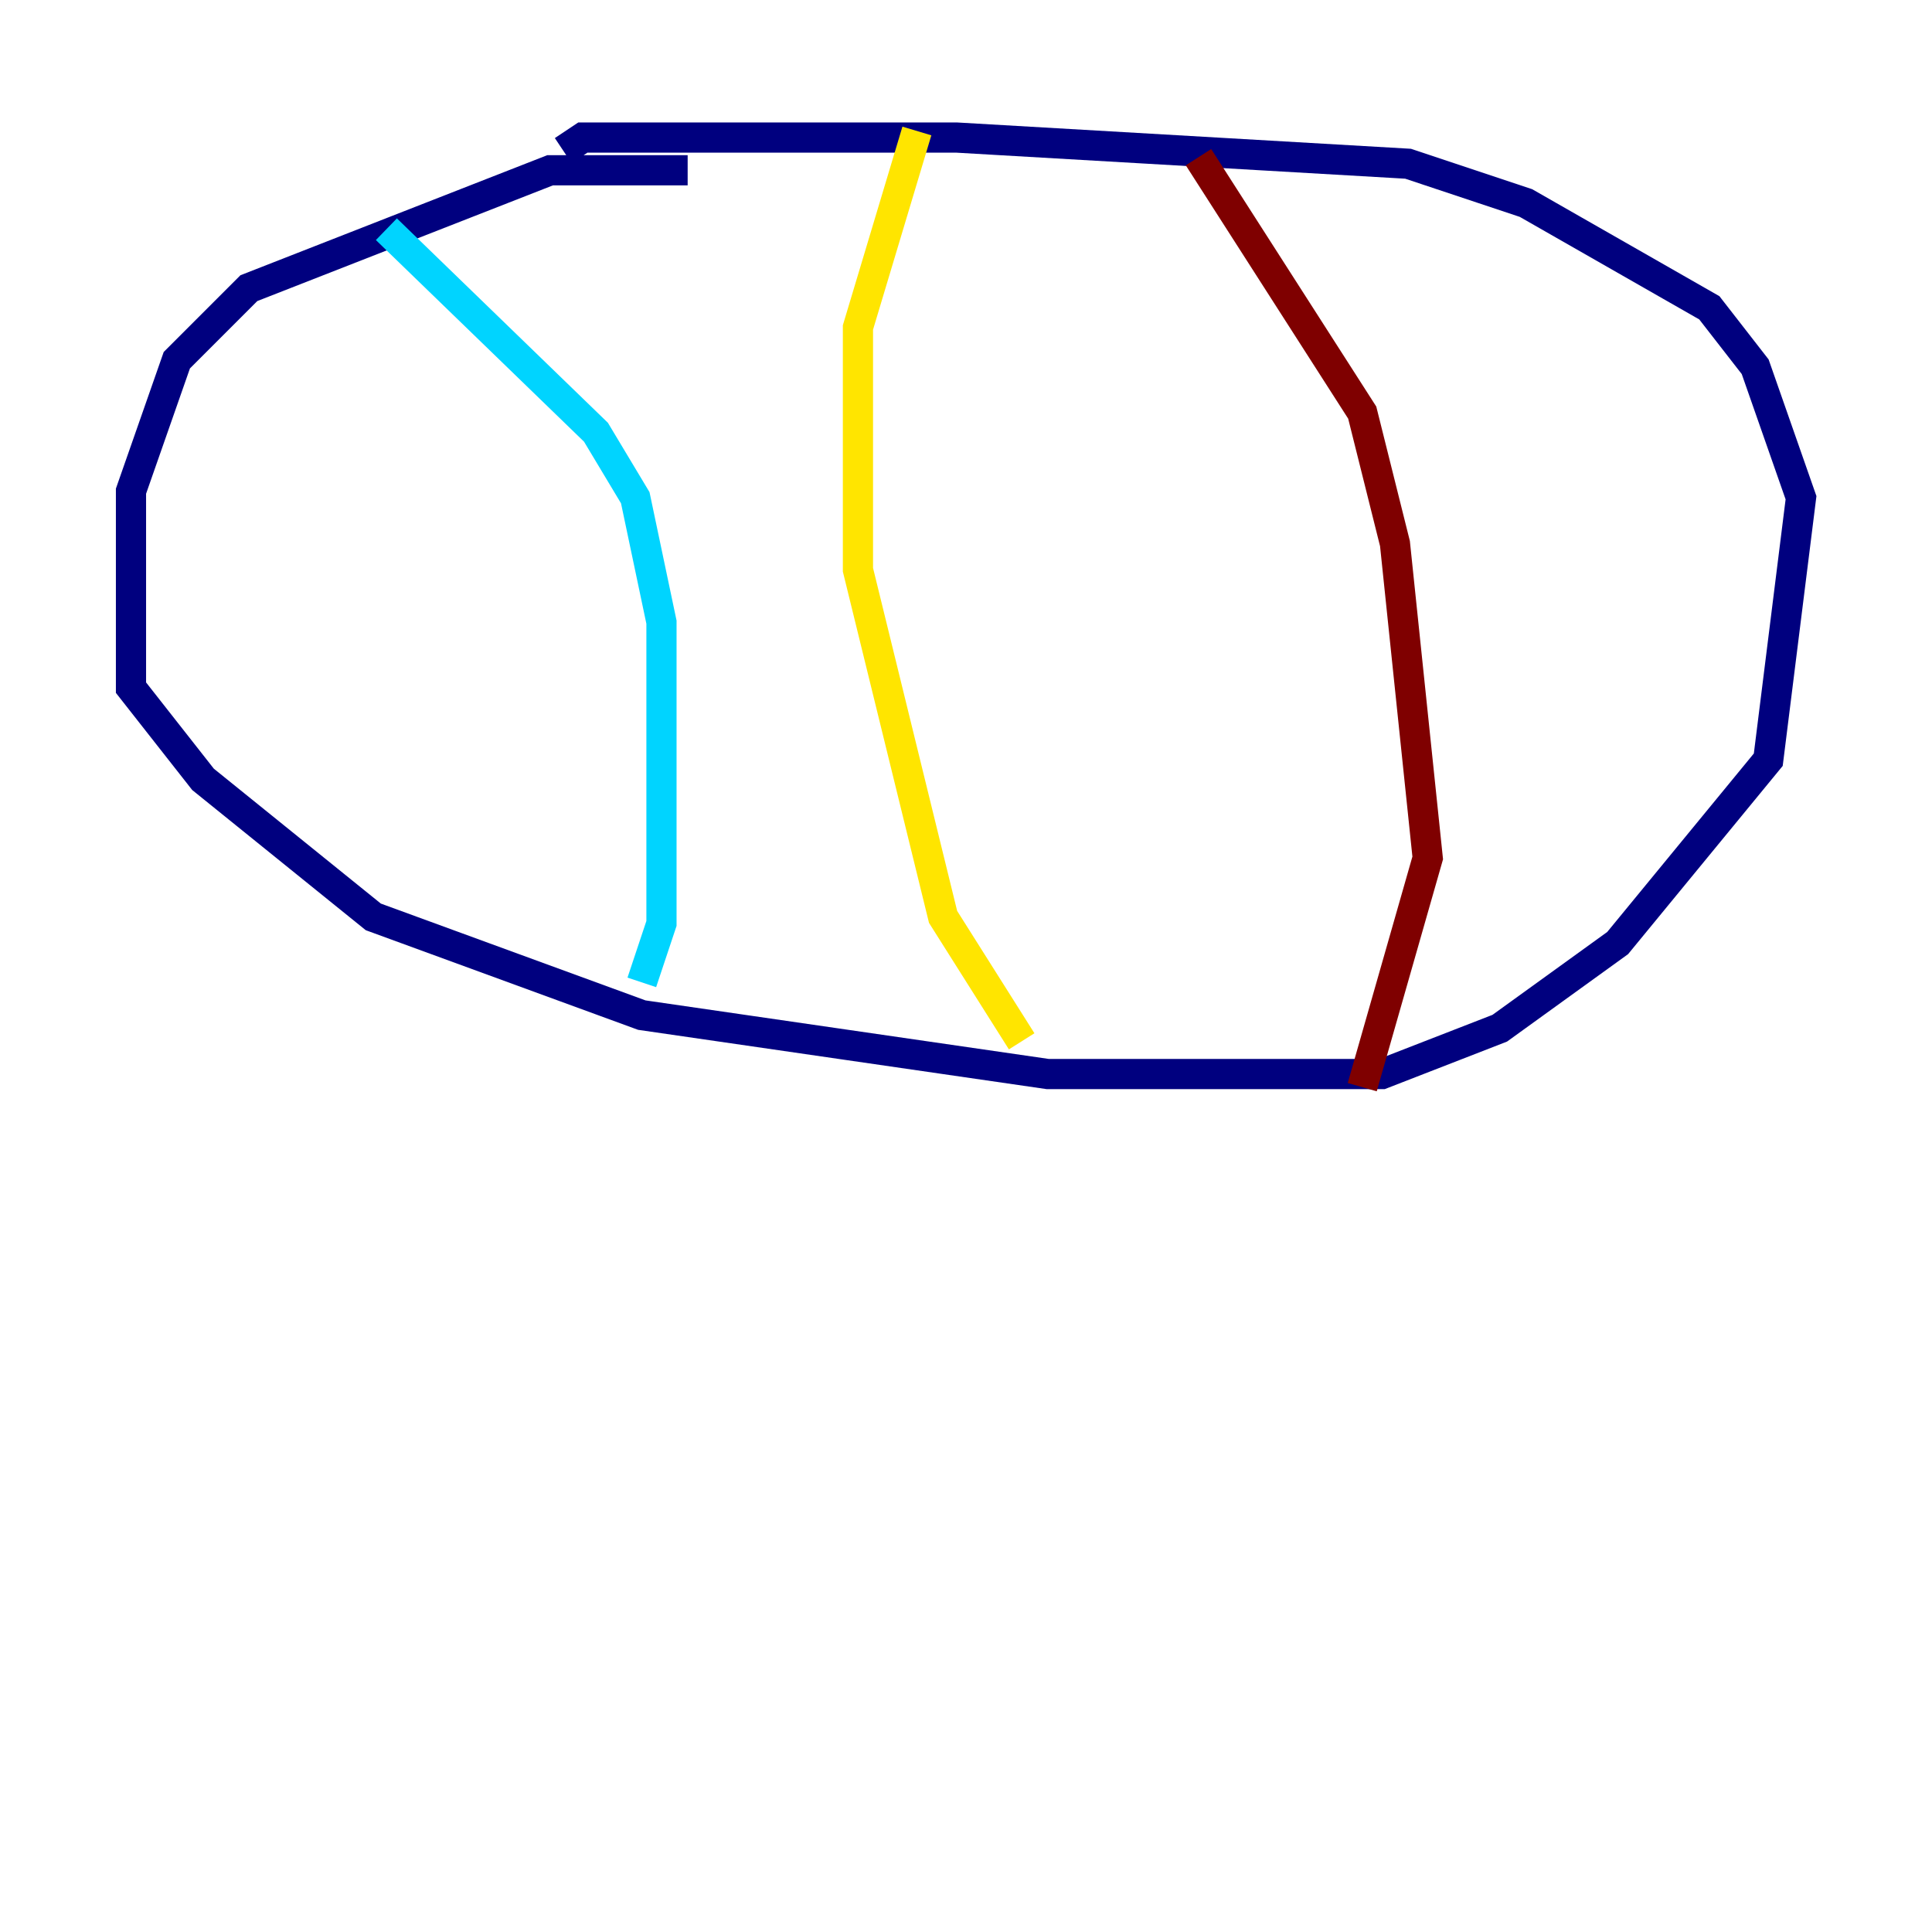 <?xml version="1.0" encoding="utf-8" ?>
<svg baseProfile="tiny" height="128" version="1.2" viewBox="0,0,128,128" width="128" xmlns="http://www.w3.org/2000/svg" xmlns:ev="http://www.w3.org/2001/xml-events" xmlns:xlink="http://www.w3.org/1999/xlink"><defs /><polyline fill="none" points="45.559,11.281 36.447,11.281 16.488,19.091 11.715,23.864 8.678,32.542 8.678,45.559 13.451,51.634 24.732,60.746 42.522,67.254 69.424,71.159 91.552,71.159 99.363,68.122 107.173,62.481 117.153,50.332 119.322,32.976 116.285,24.298 113.248,20.393 101.098,13.451 93.288,10.848 63.349,9.112 38.617,9.112 37.315,9.98" stroke="#00007f" stroke-width="2" /><polyline fill="none" points="25.6,15.186 39.485,28.637 42.088,32.976 43.824,41.22 43.824,61.18 42.522,65.085" stroke="#00d4ff" stroke-width="2" /><polyline fill="none" points="60.746,8.678 56.841,21.695 56.841,37.749 62.481,60.746 67.688,68.99" stroke="#ffe500" stroke-width="2" /><polyline fill="none" points="79.403,10.414 90.251,27.336 92.42,36.014 94.59,56.841 90.251,72.027" stroke="#7f0000" stroke-width="2" /></svg>